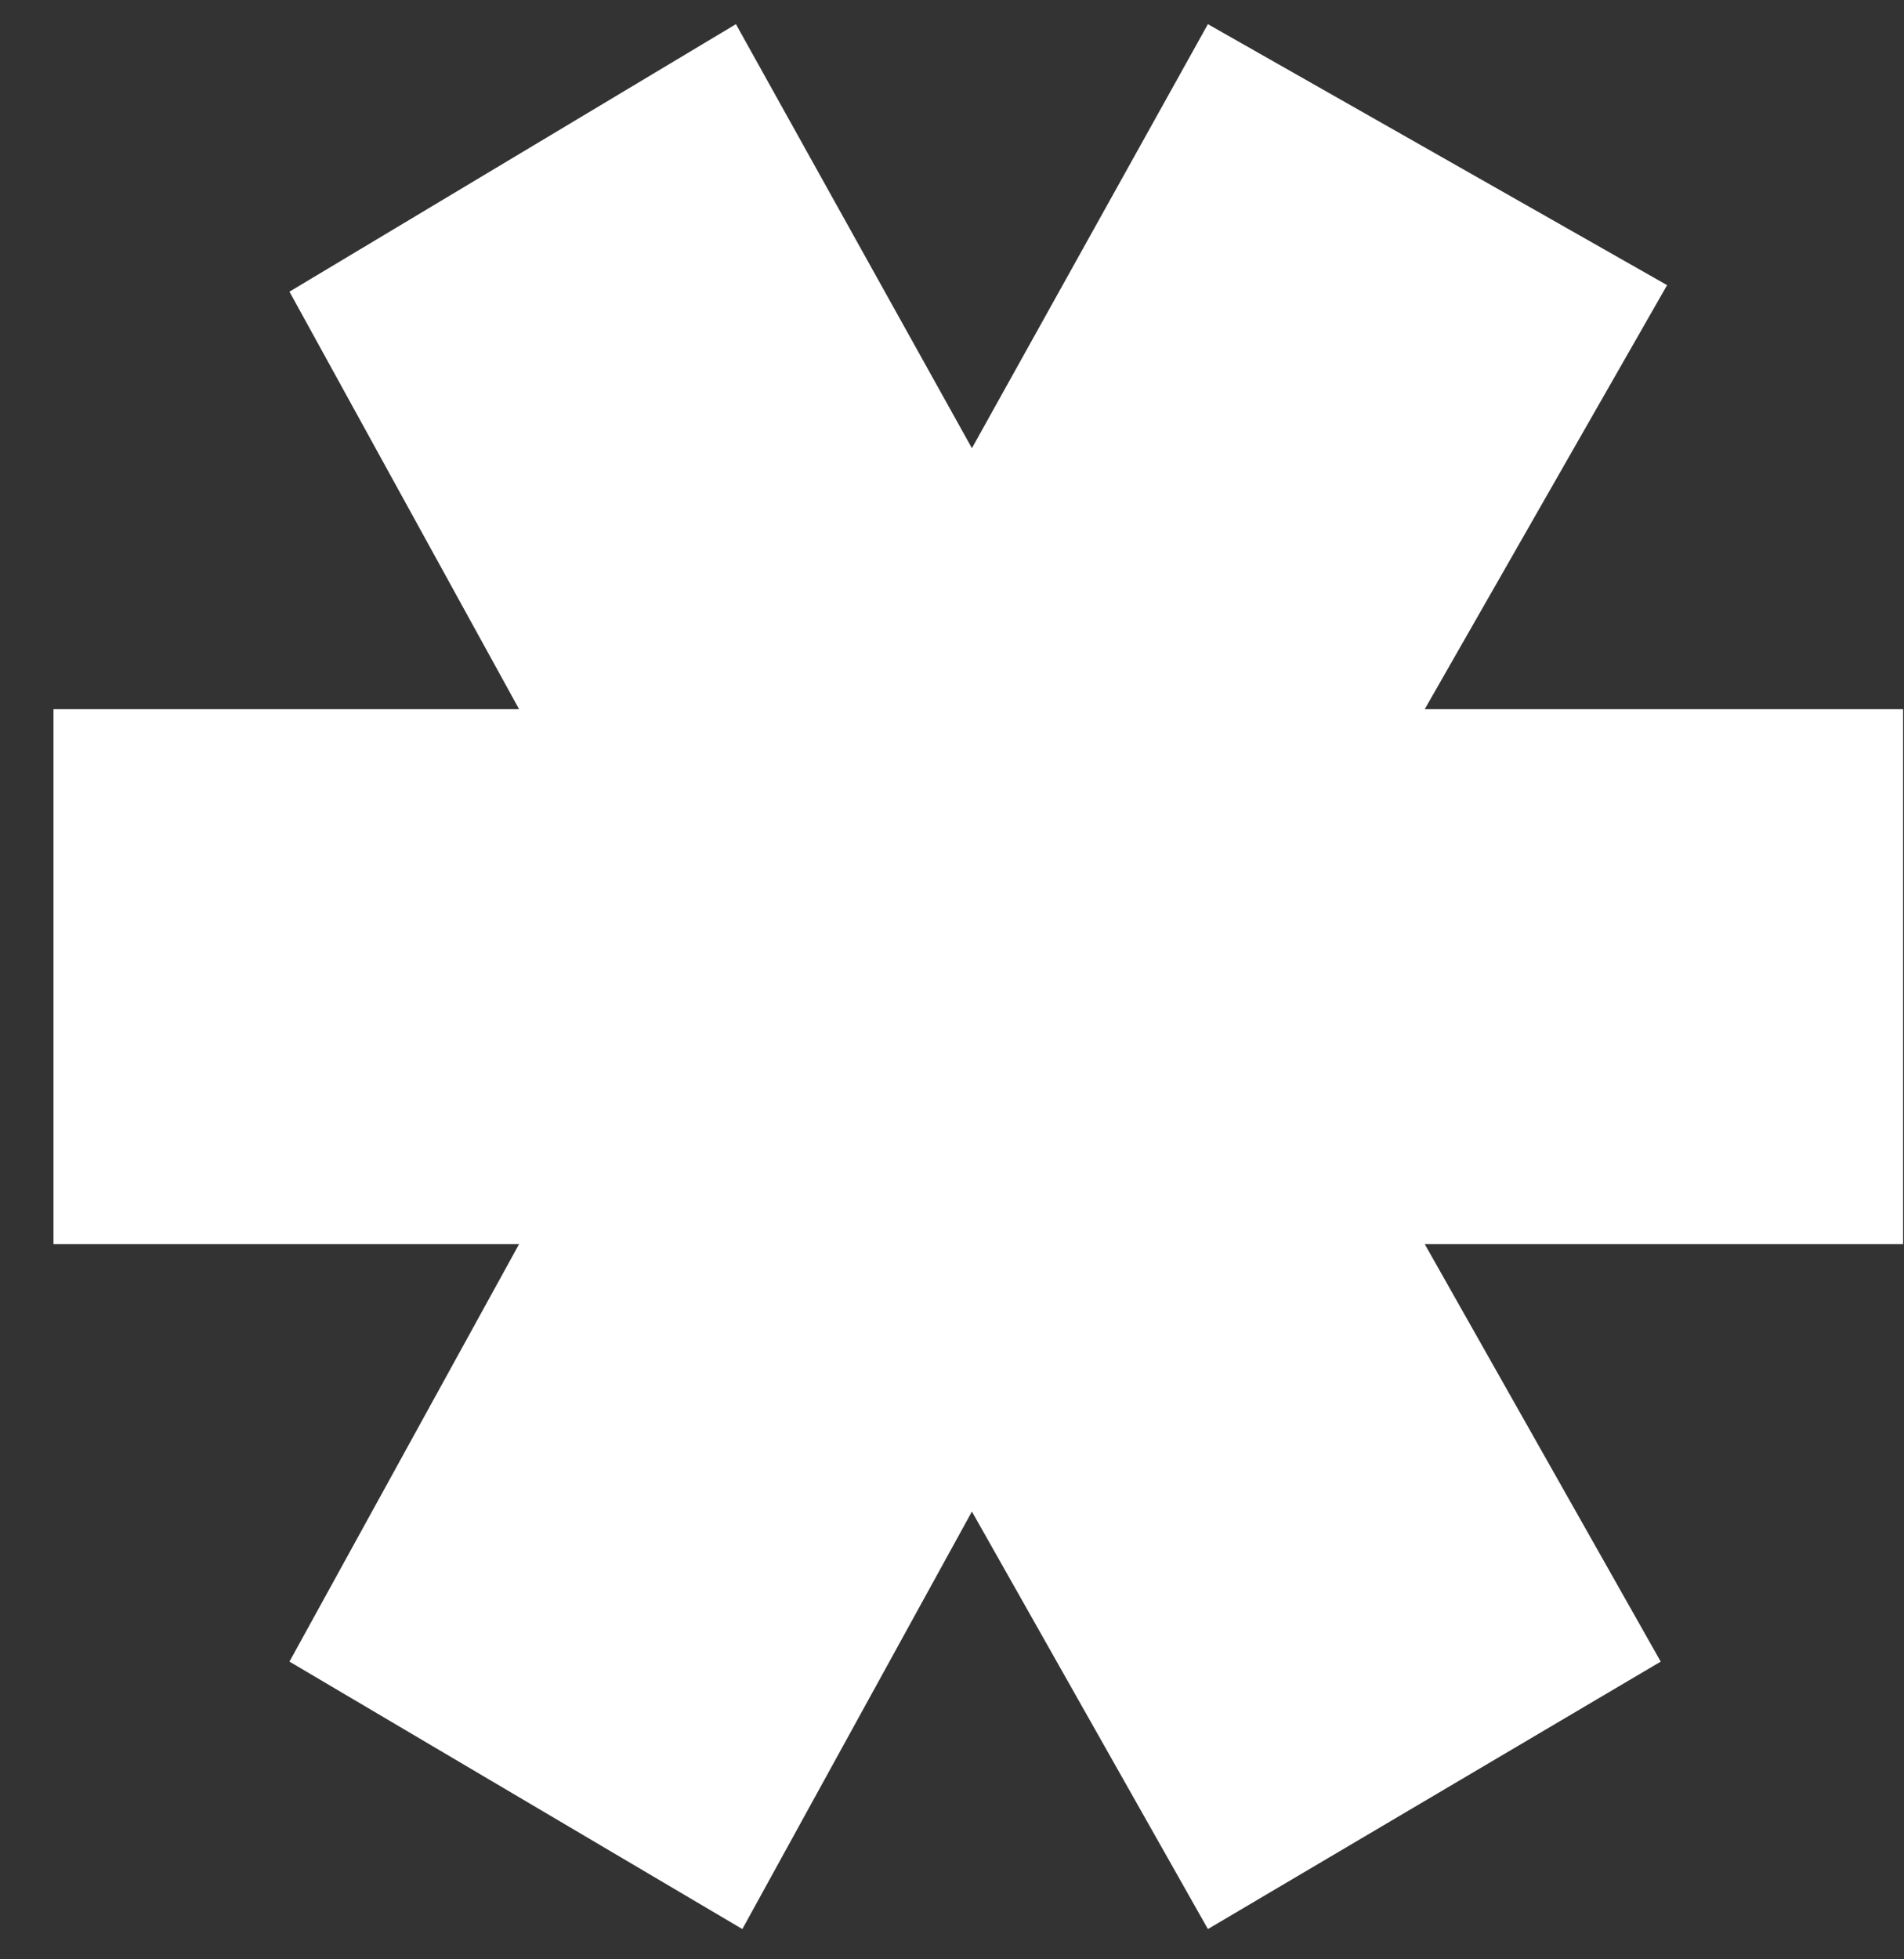 <svg width="35" height="36" viewBox="0 0 35 36" fill="none" xmlns="http://www.w3.org/2000/svg">
<rect x="0" y="0" width="35" height="36" fill="#333333" stroke="none"/>
<path d="M9.542 22.859H0.983V13.03H9.542L5.321 5.359L13.528 0.444L17.866 8.235L22.204 0.444L30.645 5.239L26.19 13.03H34.983V22.859H26.19L30.528 30.53L22.204 35.444L17.866 27.773L13.646 35.444L5.321 30.53L9.542 22.859Z" fill="white"/>
</svg>
